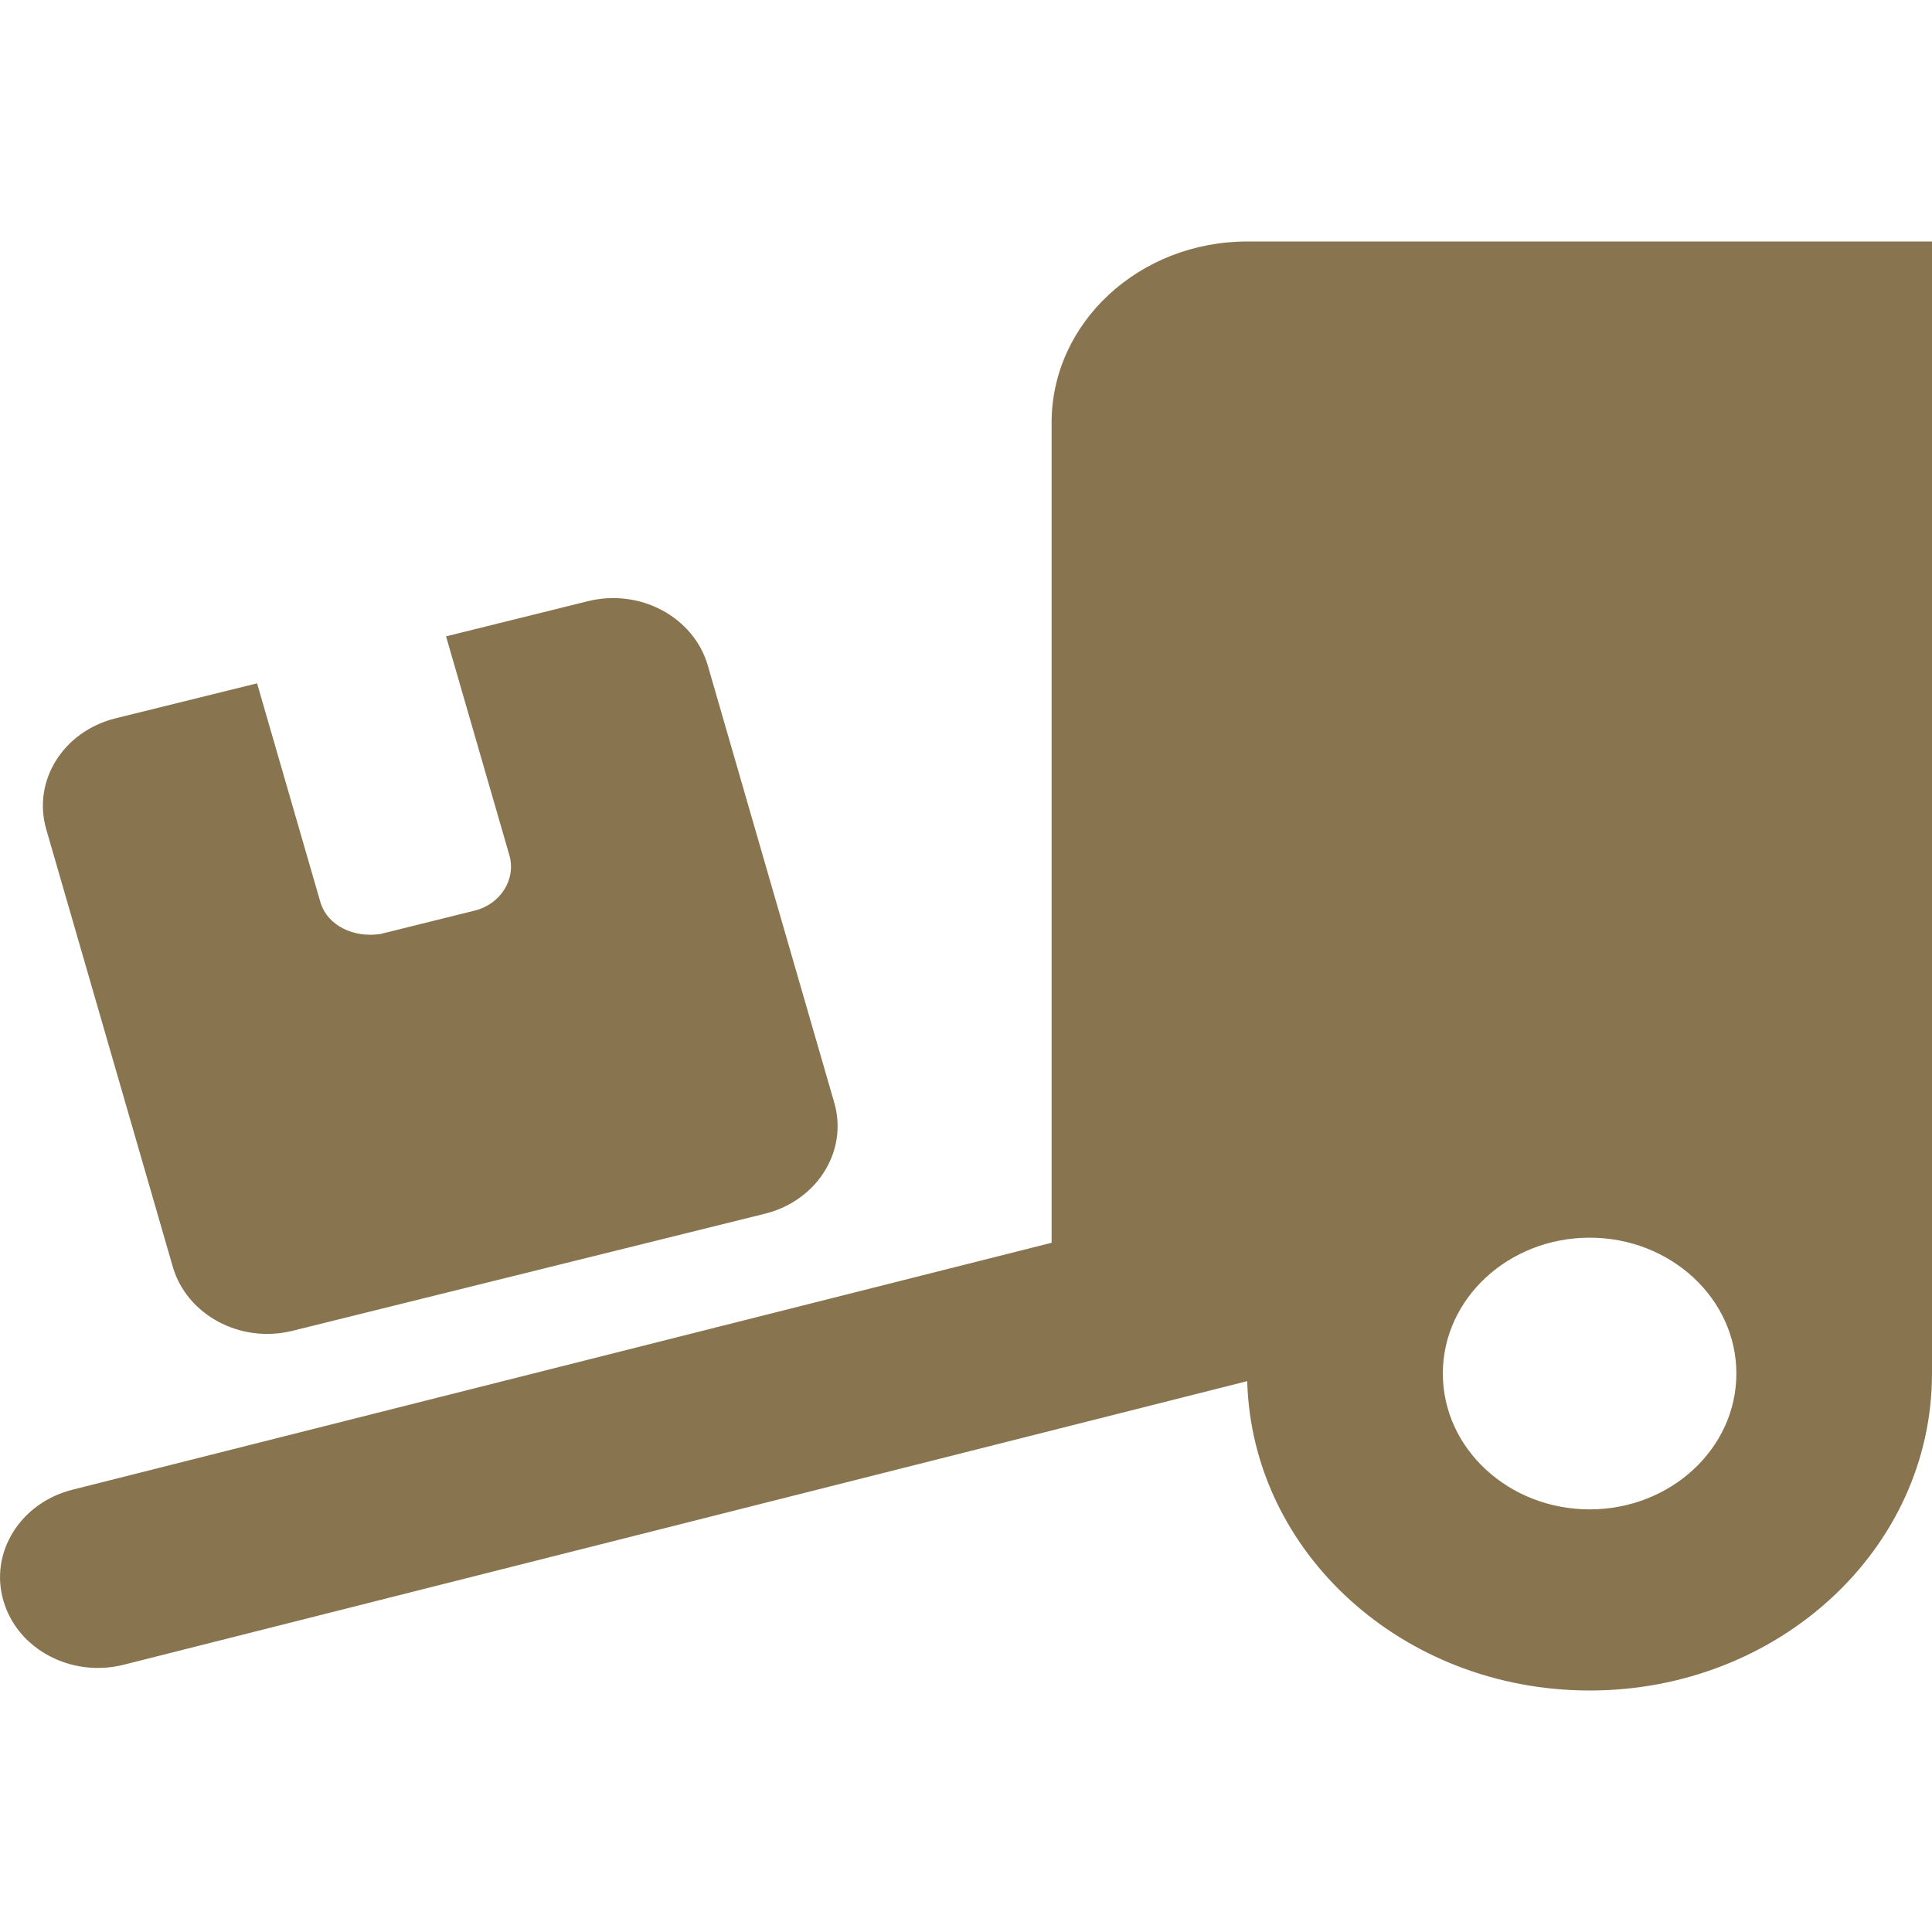 <svg width="16" height="16" viewBox="0 0 16 16" fill="none" xmlns="http://www.w3.org/2000/svg">
<path d="M16 2V11.375C16 12.826 14.732 14 13.165 14C11.62 14 10.367 12.859 10.329 11.438L1.023 13.787C0.592 13.895 0.146 13.66 0.029 13.259C-0.089 12.861 0.166 12.448 0.597 12.338L8.709 10.292V3.5C8.709 2.671 9.436 2 10.329 2H16ZM13.165 10.25C12.494 10.25 11.949 10.754 11.949 11.375C11.949 11.996 12.494 12.5 13.165 12.5C13.835 12.5 14.38 11.996 14.38 11.375C14.38 10.754 13.835 10.25 13.165 10.25ZM0.383 6.868C0.267 6.467 0.523 6.057 0.956 5.949L2.129 5.659L2.653 7.47C2.712 7.67 2.934 7.768 3.15 7.735L3.932 7.541C4.147 7.487 4.276 7.28 4.218 7.081L3.694 5.27L4.868 4.979C5.301 4.871 5.744 5.11 5.861 5.509L6.909 9.132C7.025 9.533 6.767 9.943 6.337 10.051L2.423 11.021C1.991 11.129 1.547 10.89 1.431 10.491L0.383 6.868Z" fill="#5A400C" fill-opacity="0.72"/>
</svg>
